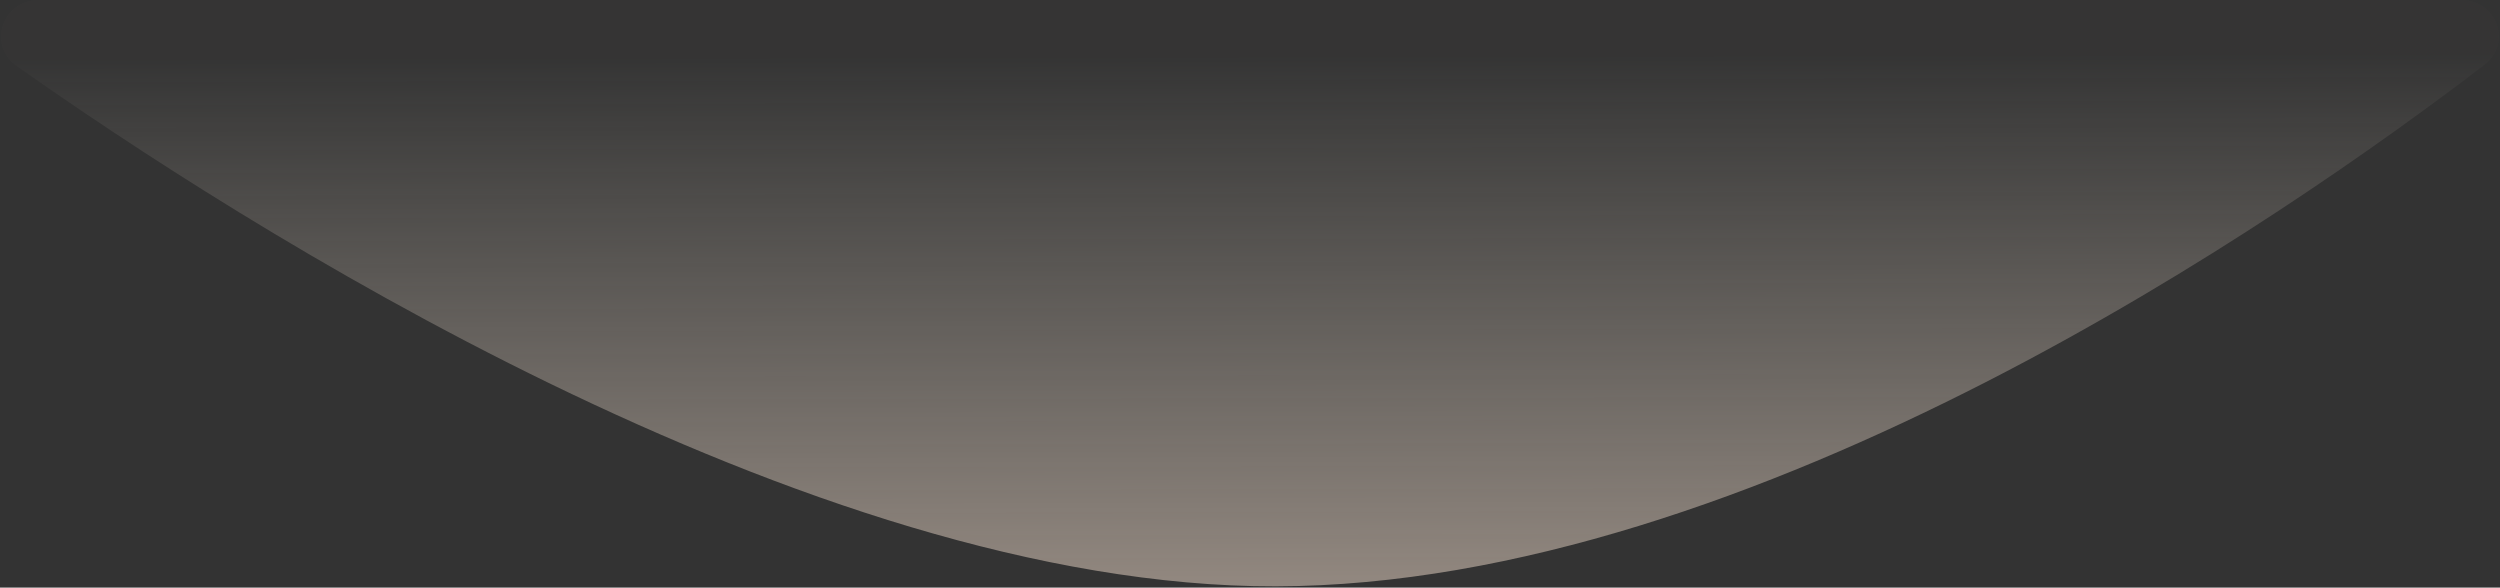 <svg width="970" height="228" viewBox="0 0 970 228" fill="none" xmlns="http://www.w3.org/2000/svg">
<rect x="0" y="0" width="970" height="228" fill="#333333" stroke="none"/>
<path fill-rule="evenodd" clip-rule="evenodd" d="M495 227.5C312.292 227.9 91.049 85.297 6.578 25.694C-5.086 17.464 0.871 9.24281e-05 15.146 9.28535e-05L954.834 0C968.774 0 974.907 16.776 963.839 25.251C886.564 84.421 680.999 227.093 495 227.5Z" fill="url(#paint0_linear_0_535)"/>
<defs>
<linearGradient id="paint0_linear_0_535" x1="943.339" y1="299.89" x2="942.748" y2="21.218" gradientUnits="userSpaceOnUse">
<stop stop-color="#FFE5D2" stop-opacity="0.629"/>
<stop offset="1" stop-color="#FFF4E5" stop-opacity="0.01"/>
</linearGradient>
</defs>
</svg>
